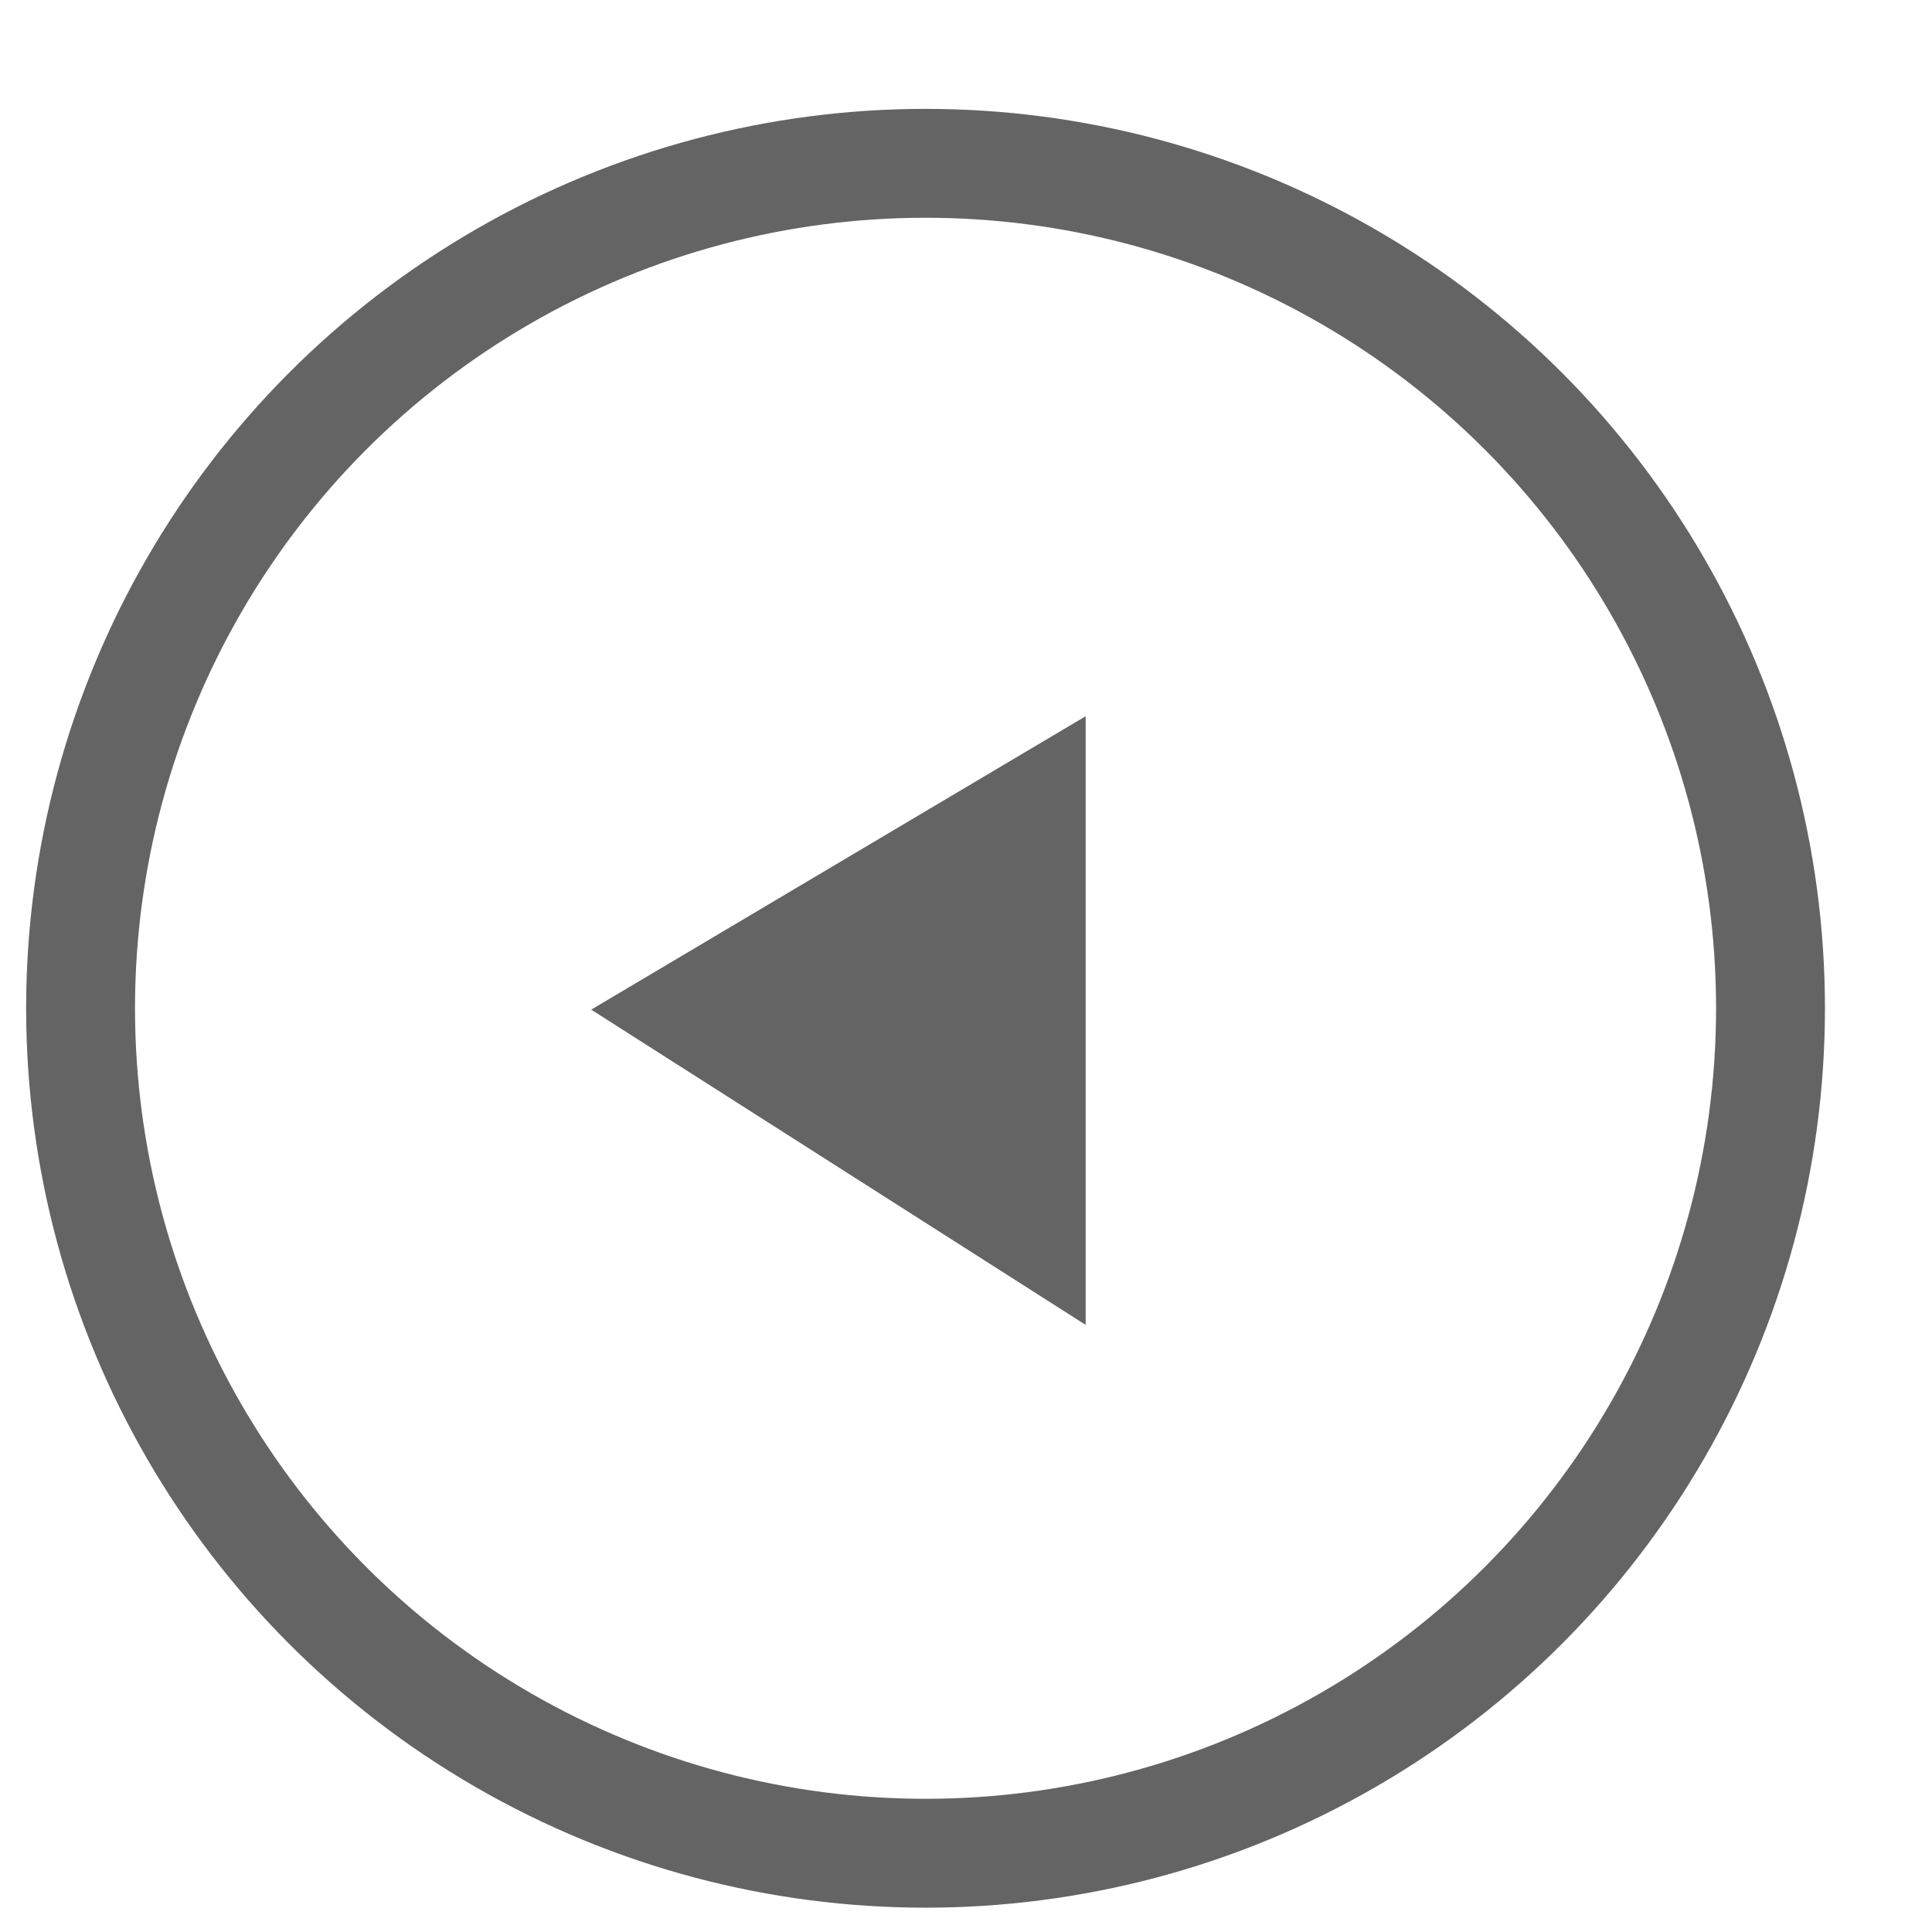 <?xml version="1.0" encoding="UTF-8"?>
<svg width="17px" height="17px" viewBox="0 0 17 17" version="1.1" xmlns="http://www.w3.org/2000/svg" xmlns:xlink="http://www.w3.org/1999/xlink">
    <title>Group 47</title>
    <g id="index" stroke="none" stroke-width="1" fill="none" fill-rule="evenodd">
        <g id="meguribito_index_3" transform="translate(-808, -4760)">
            <g id="PICKUP" transform="translate(0, 866)">
                <g id="Group-21" transform="translate(799, 3383)">
                    <g id="Group-18" transform="translate(9.579, 507.437)">
                        <g id="Group-47" transform="translate(7.5, 12.5) scale(-1, 1) translate(-7.5, -12.5) translate(0, 5)">
                            <circle id="Oval" stroke="#646464" stroke-width="0.958" cx="7.435" cy="7.435" r="7.435"></circle>
                            <polygon id="Path-2" fill="#646464" points="6.026 4.865 10.377 7.447 6.026 10.221"></polygon>
                        </g>
                    </g>
                </g>
            </g>
        </g>
    </g>
</svg>